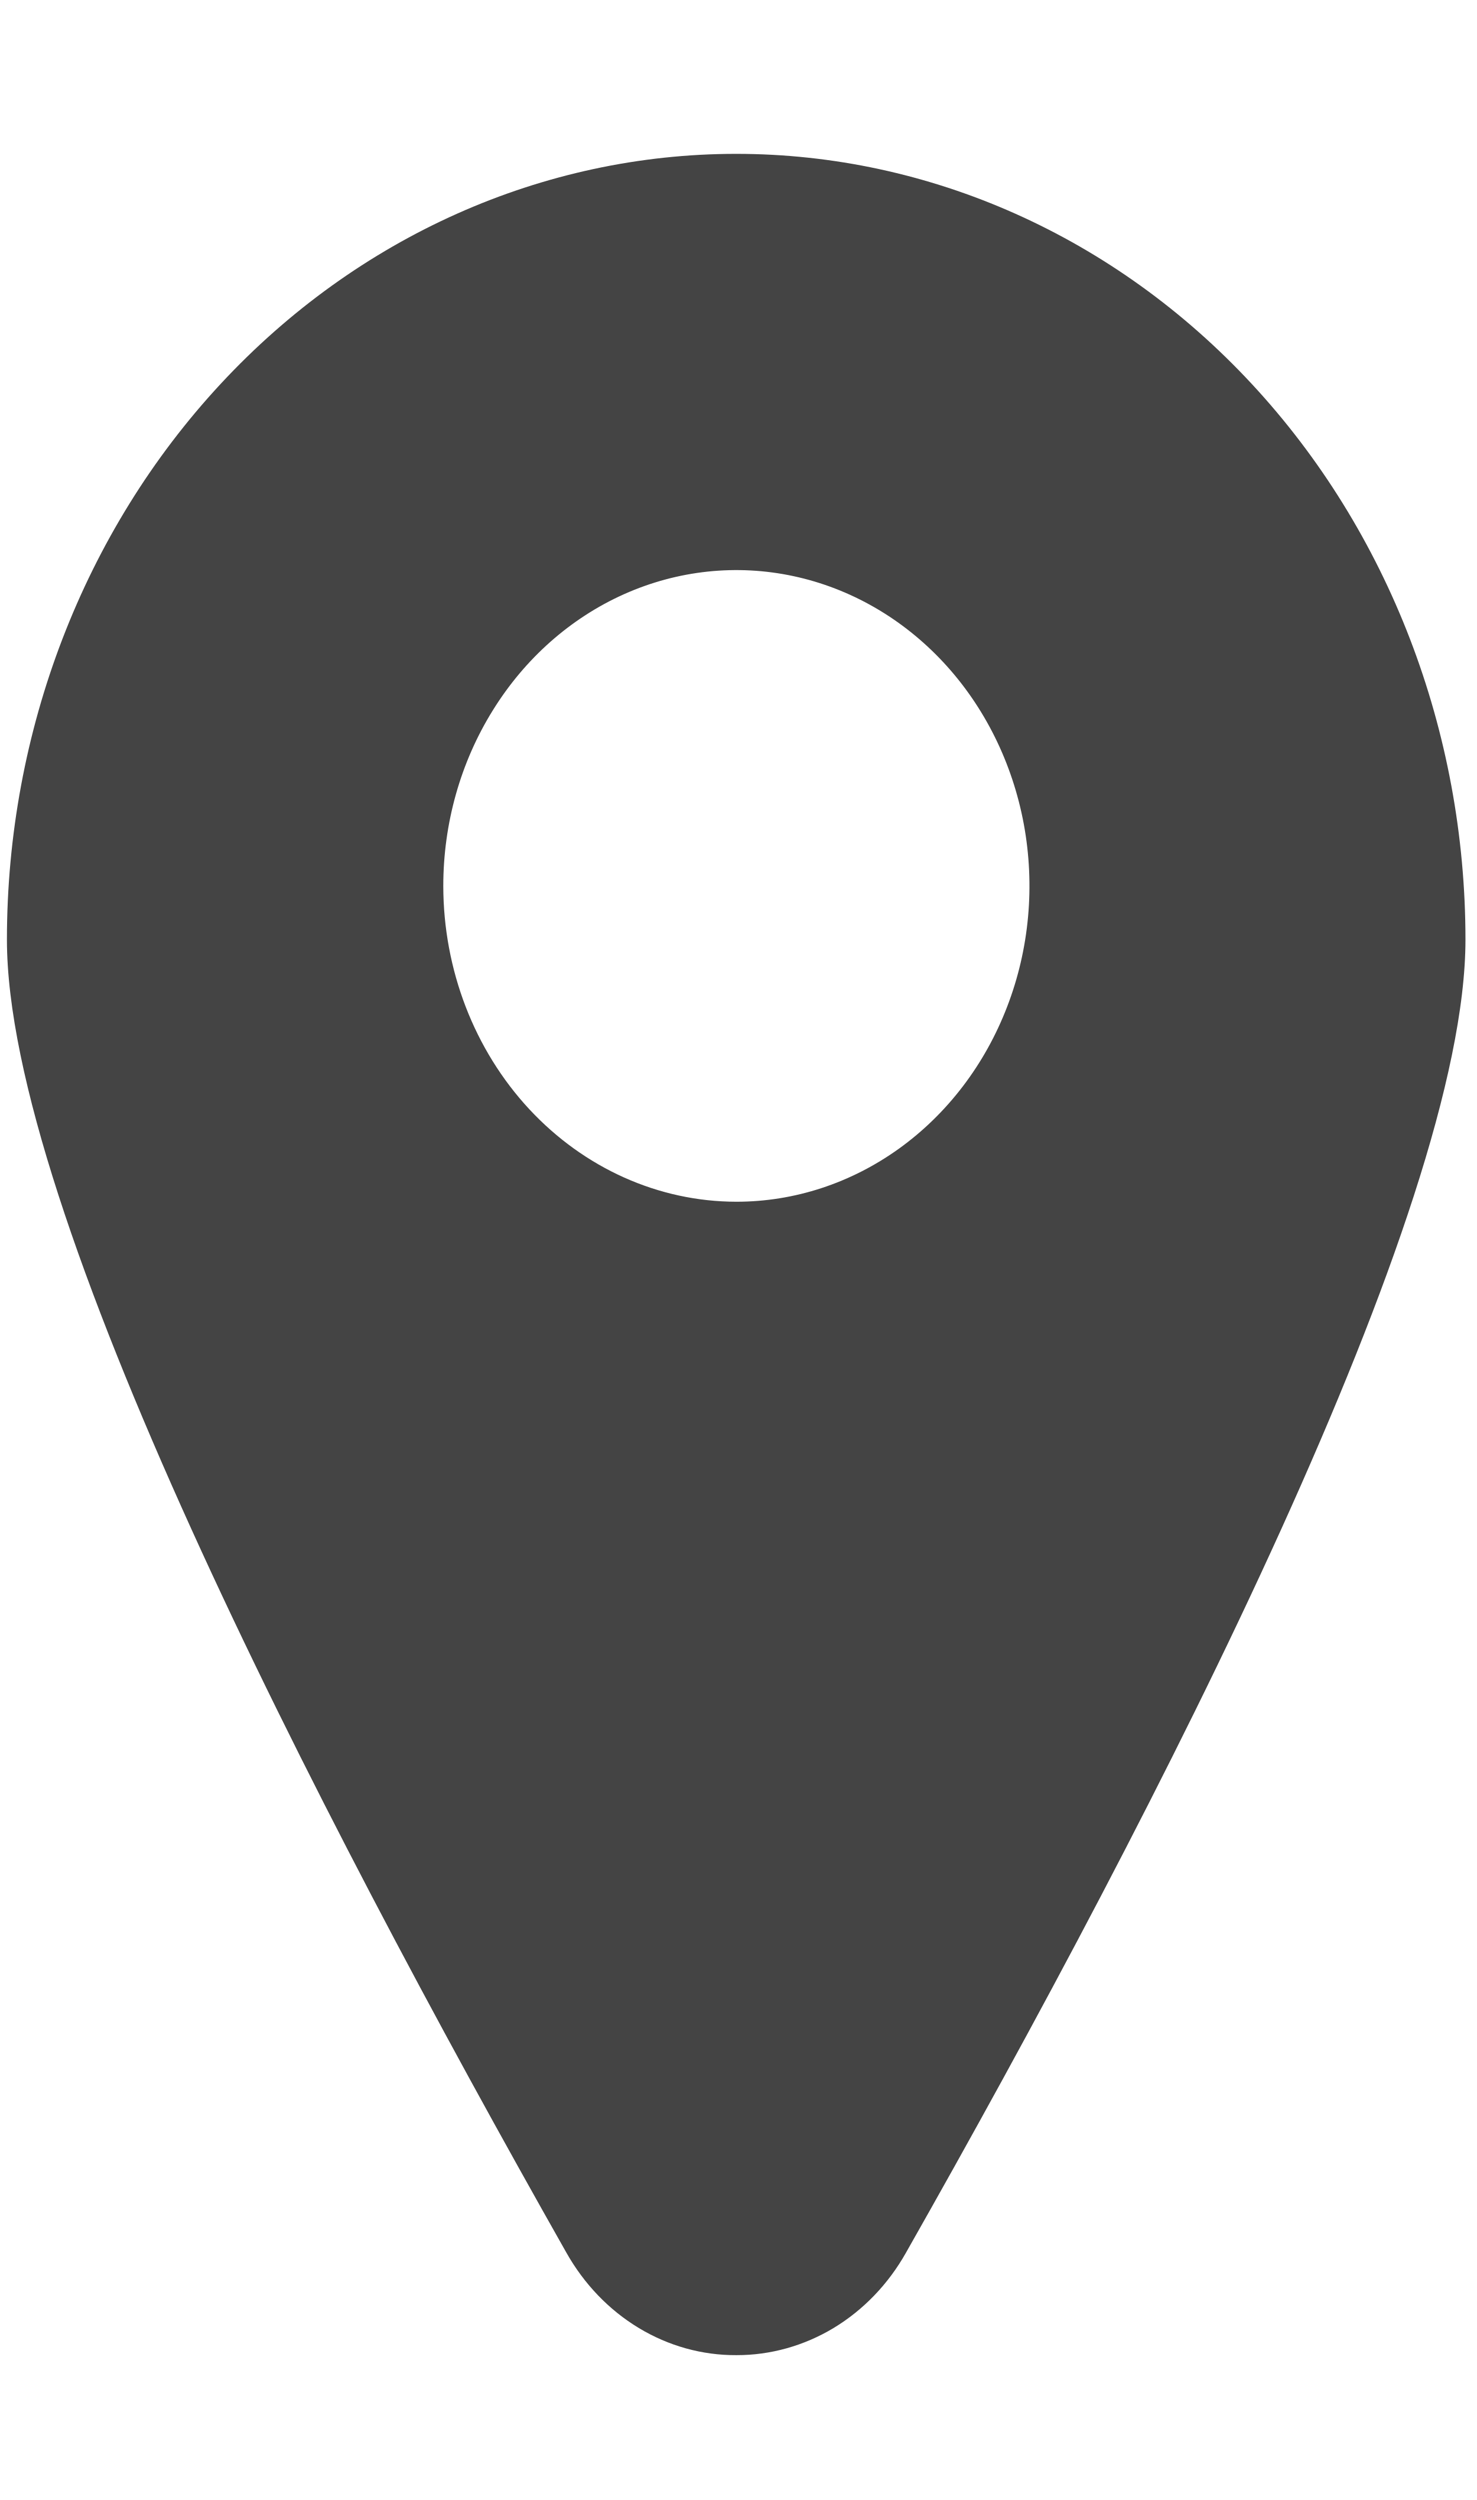<svg width="13" height="22" viewBox="0 0 16 25" fill="none" xmlns="http://www.w3.org/2000/svg">
<path d="M7.977 24.471C8.346 24.472 8.71 24.37 9.032 24.176C9.354 23.981 9.624 23.7 9.815 23.36C12.58 18.487 15.875 12.064 15.875 9.139C15.875 6.882 15.043 4.717 13.561 3.121C12.08 1.525 10.07 0.628 7.975 0.628C5.88 0.628 3.87 1.525 2.389 3.121C0.907 4.717 0.075 6.882 0.075 9.139C0.075 12.061 3.375 18.484 6.135 23.36C6.327 23.701 6.597 23.982 6.92 24.177C7.243 24.372 7.607 24.473 7.977 24.471ZM4.802 8.558C4.802 7.882 4.988 7.22 5.337 6.658C5.685 6.095 6.181 5.656 6.761 5.397C7.341 5.138 7.98 5.07 8.596 5.202C9.212 5.334 9.778 5.66 10.222 6.138C10.666 6.616 10.968 7.226 11.091 7.89C11.213 8.553 11.151 9.241 10.91 9.866C10.67 10.491 10.263 11.025 9.741 11.401C9.219 11.777 8.605 11.978 7.977 11.978C7.135 11.977 6.329 11.616 5.733 10.975C5.138 10.334 4.803 9.465 4.802 8.558Z" fill="#444444"/>
</svg>
